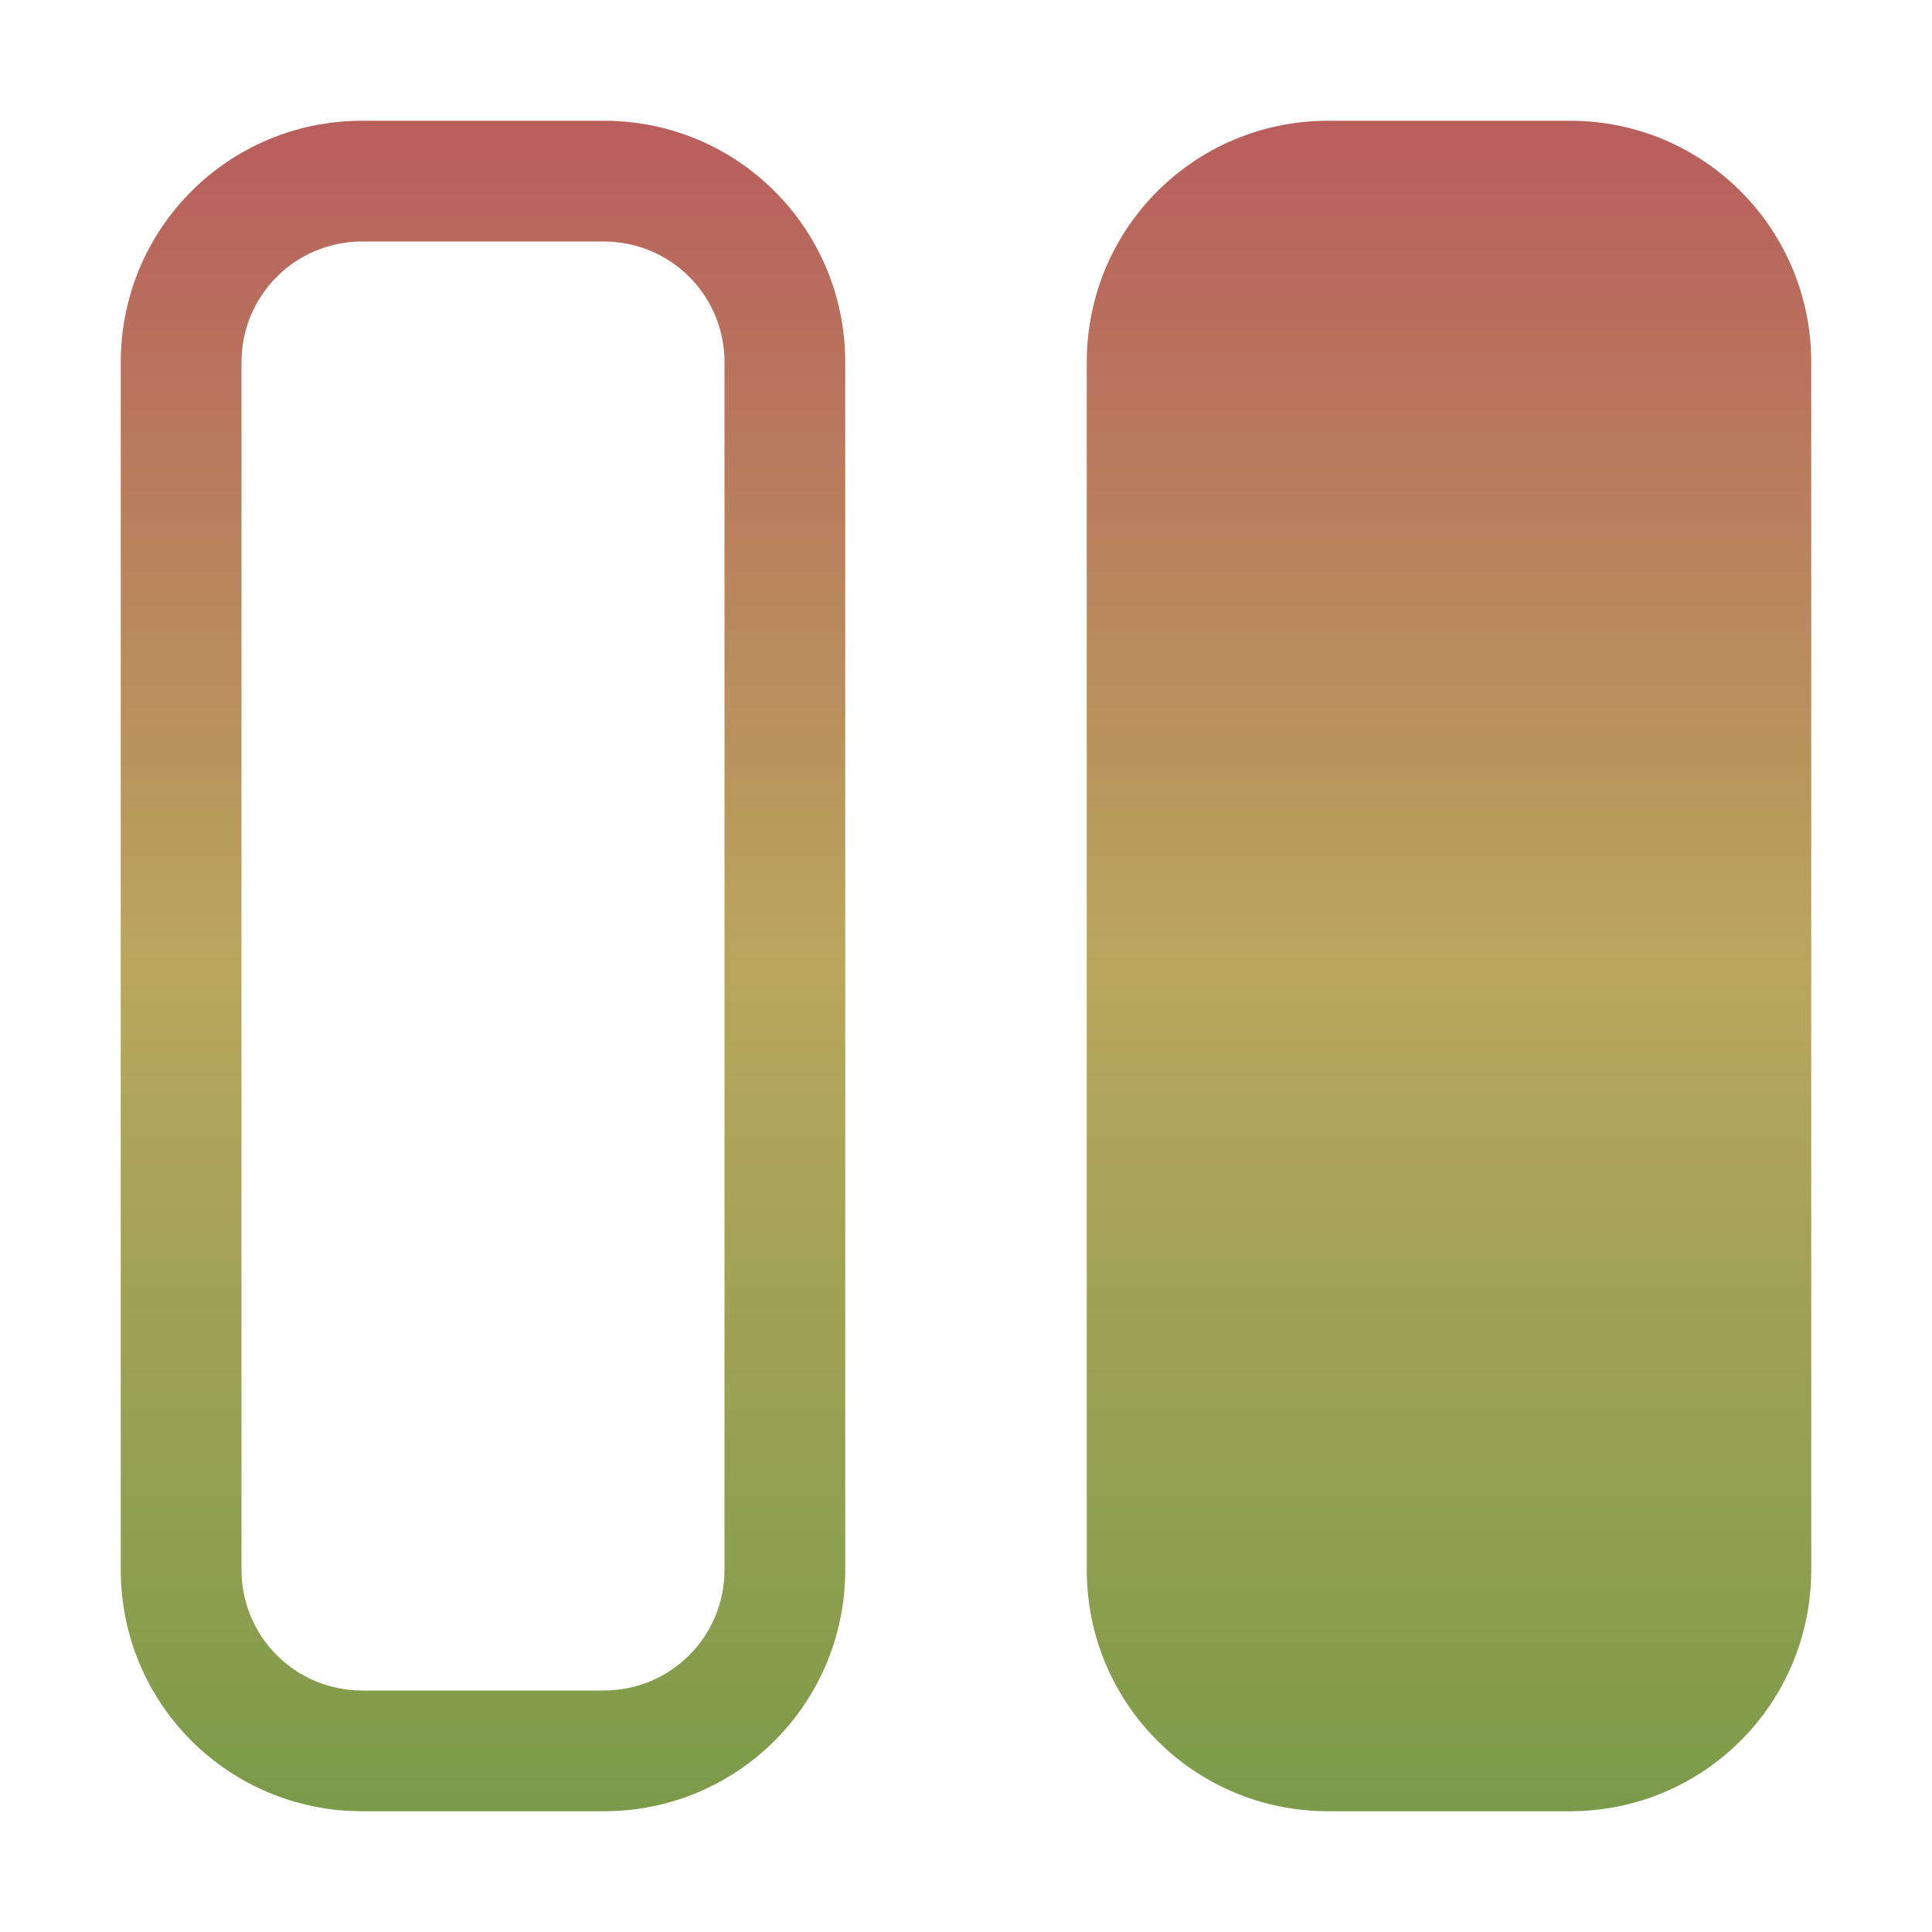 <svg height="16" viewBox="0 0 16 16" width="16" xmlns="http://www.w3.org/2000/svg" xmlns:xlink="http://www.w3.org/1999/xlink"><linearGradient id="a" gradientUnits="userSpaceOnUse" x1="8" x2="8" y1="1" y2="15"><stop offset="0" stop-color="#b95d5d"/><stop offset=".5" stop-color="#b9a75d"/><stop offset="1" stop-color="#7b9b4a"/></linearGradient><path d="m3 1c-1.108 0-2 .892-2 2v10c0 1.108.892 2 2 2h2c1.108 0 2-.892 2-2v-10c0-1.108-.892-2-2-2zm8 0c-1.108 0-2 .892-2 2v10c0 1.108.892 2 2 2h2c1.108 0 2-.892 2-2v-10c0-1.108-.892-2-2-2zm-8 1h2c.554 0 1 .446 1 1v10c0 .554-.446 1-1 1h-2c-.554 0-1-.446-1-1v-10c0-.554.446-1 1-1z" fill="url(#a)"/></svg>
